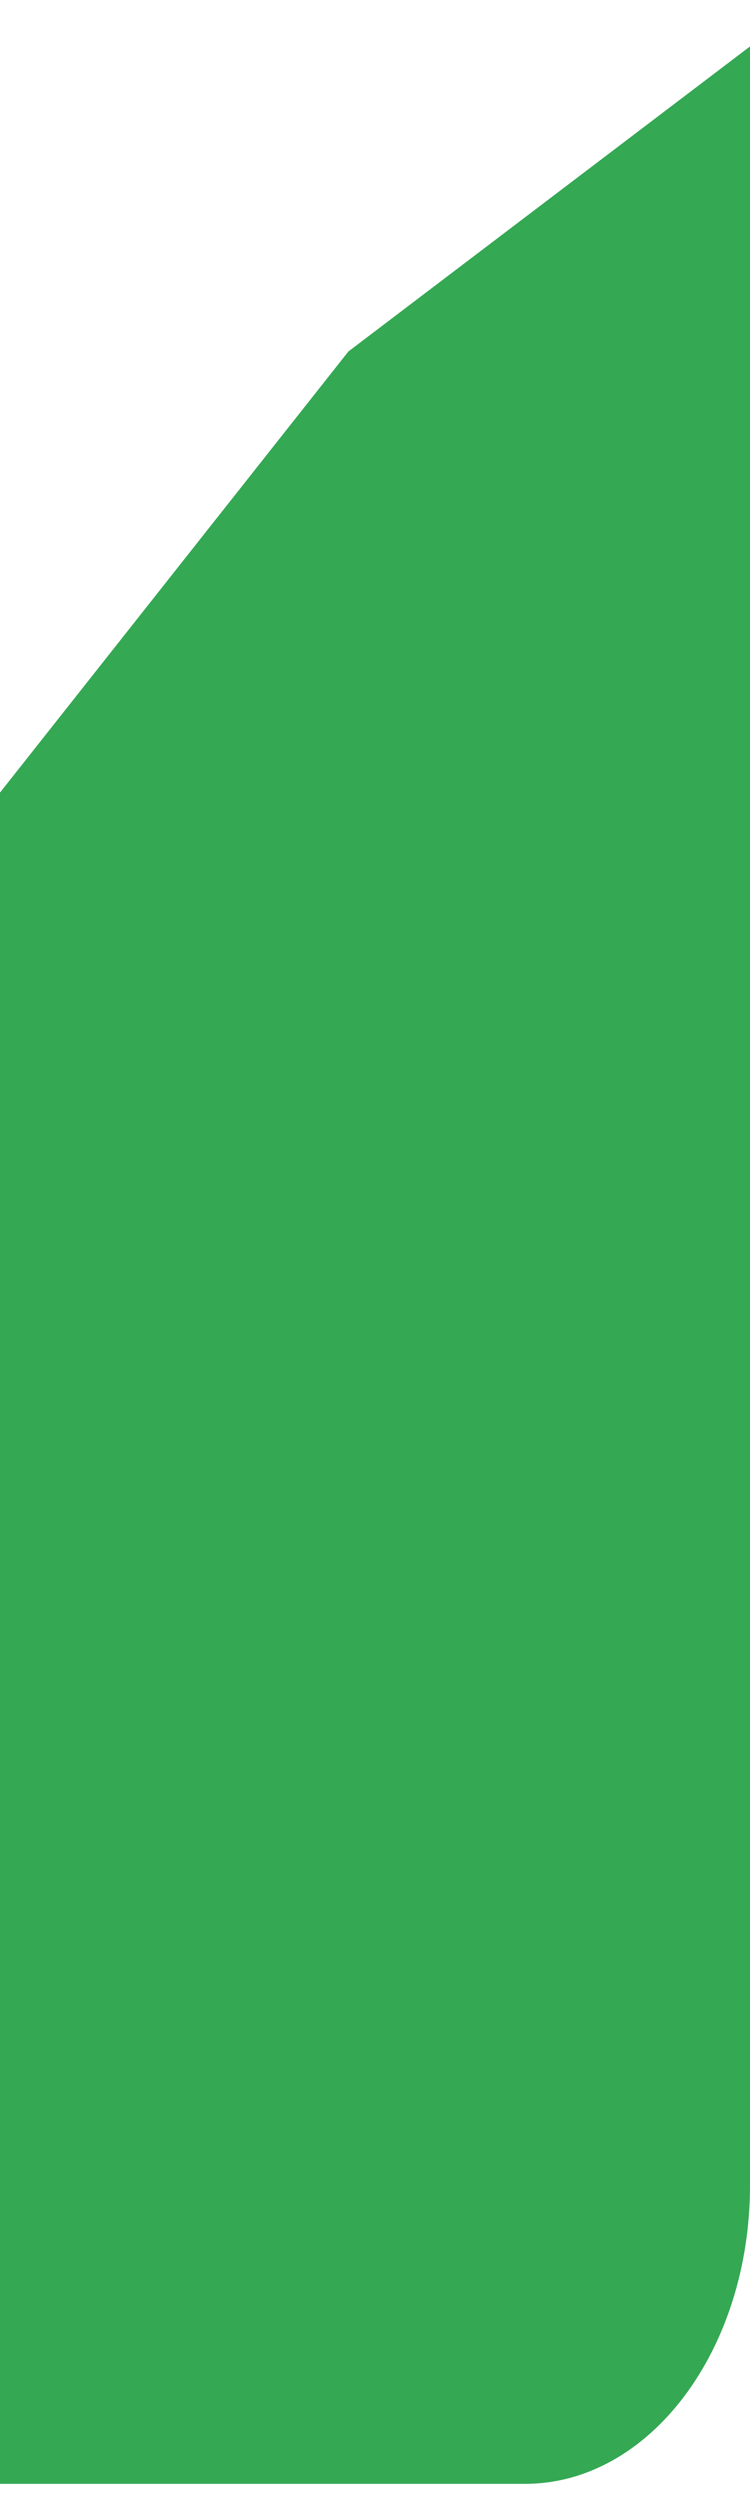 <svg width="15" height="50" viewBox="0 0 15 50" fill="none" xmlns="http://www.w3.org/2000/svg">
<path d="M-4.57764e-05 49.675H10.5C12.99 49.675 15 46.999 15 43.706V0.929L6.968 7.029L-4.57764e-05 15.851V49.675Z" fill="#34A853"/>
</svg>
